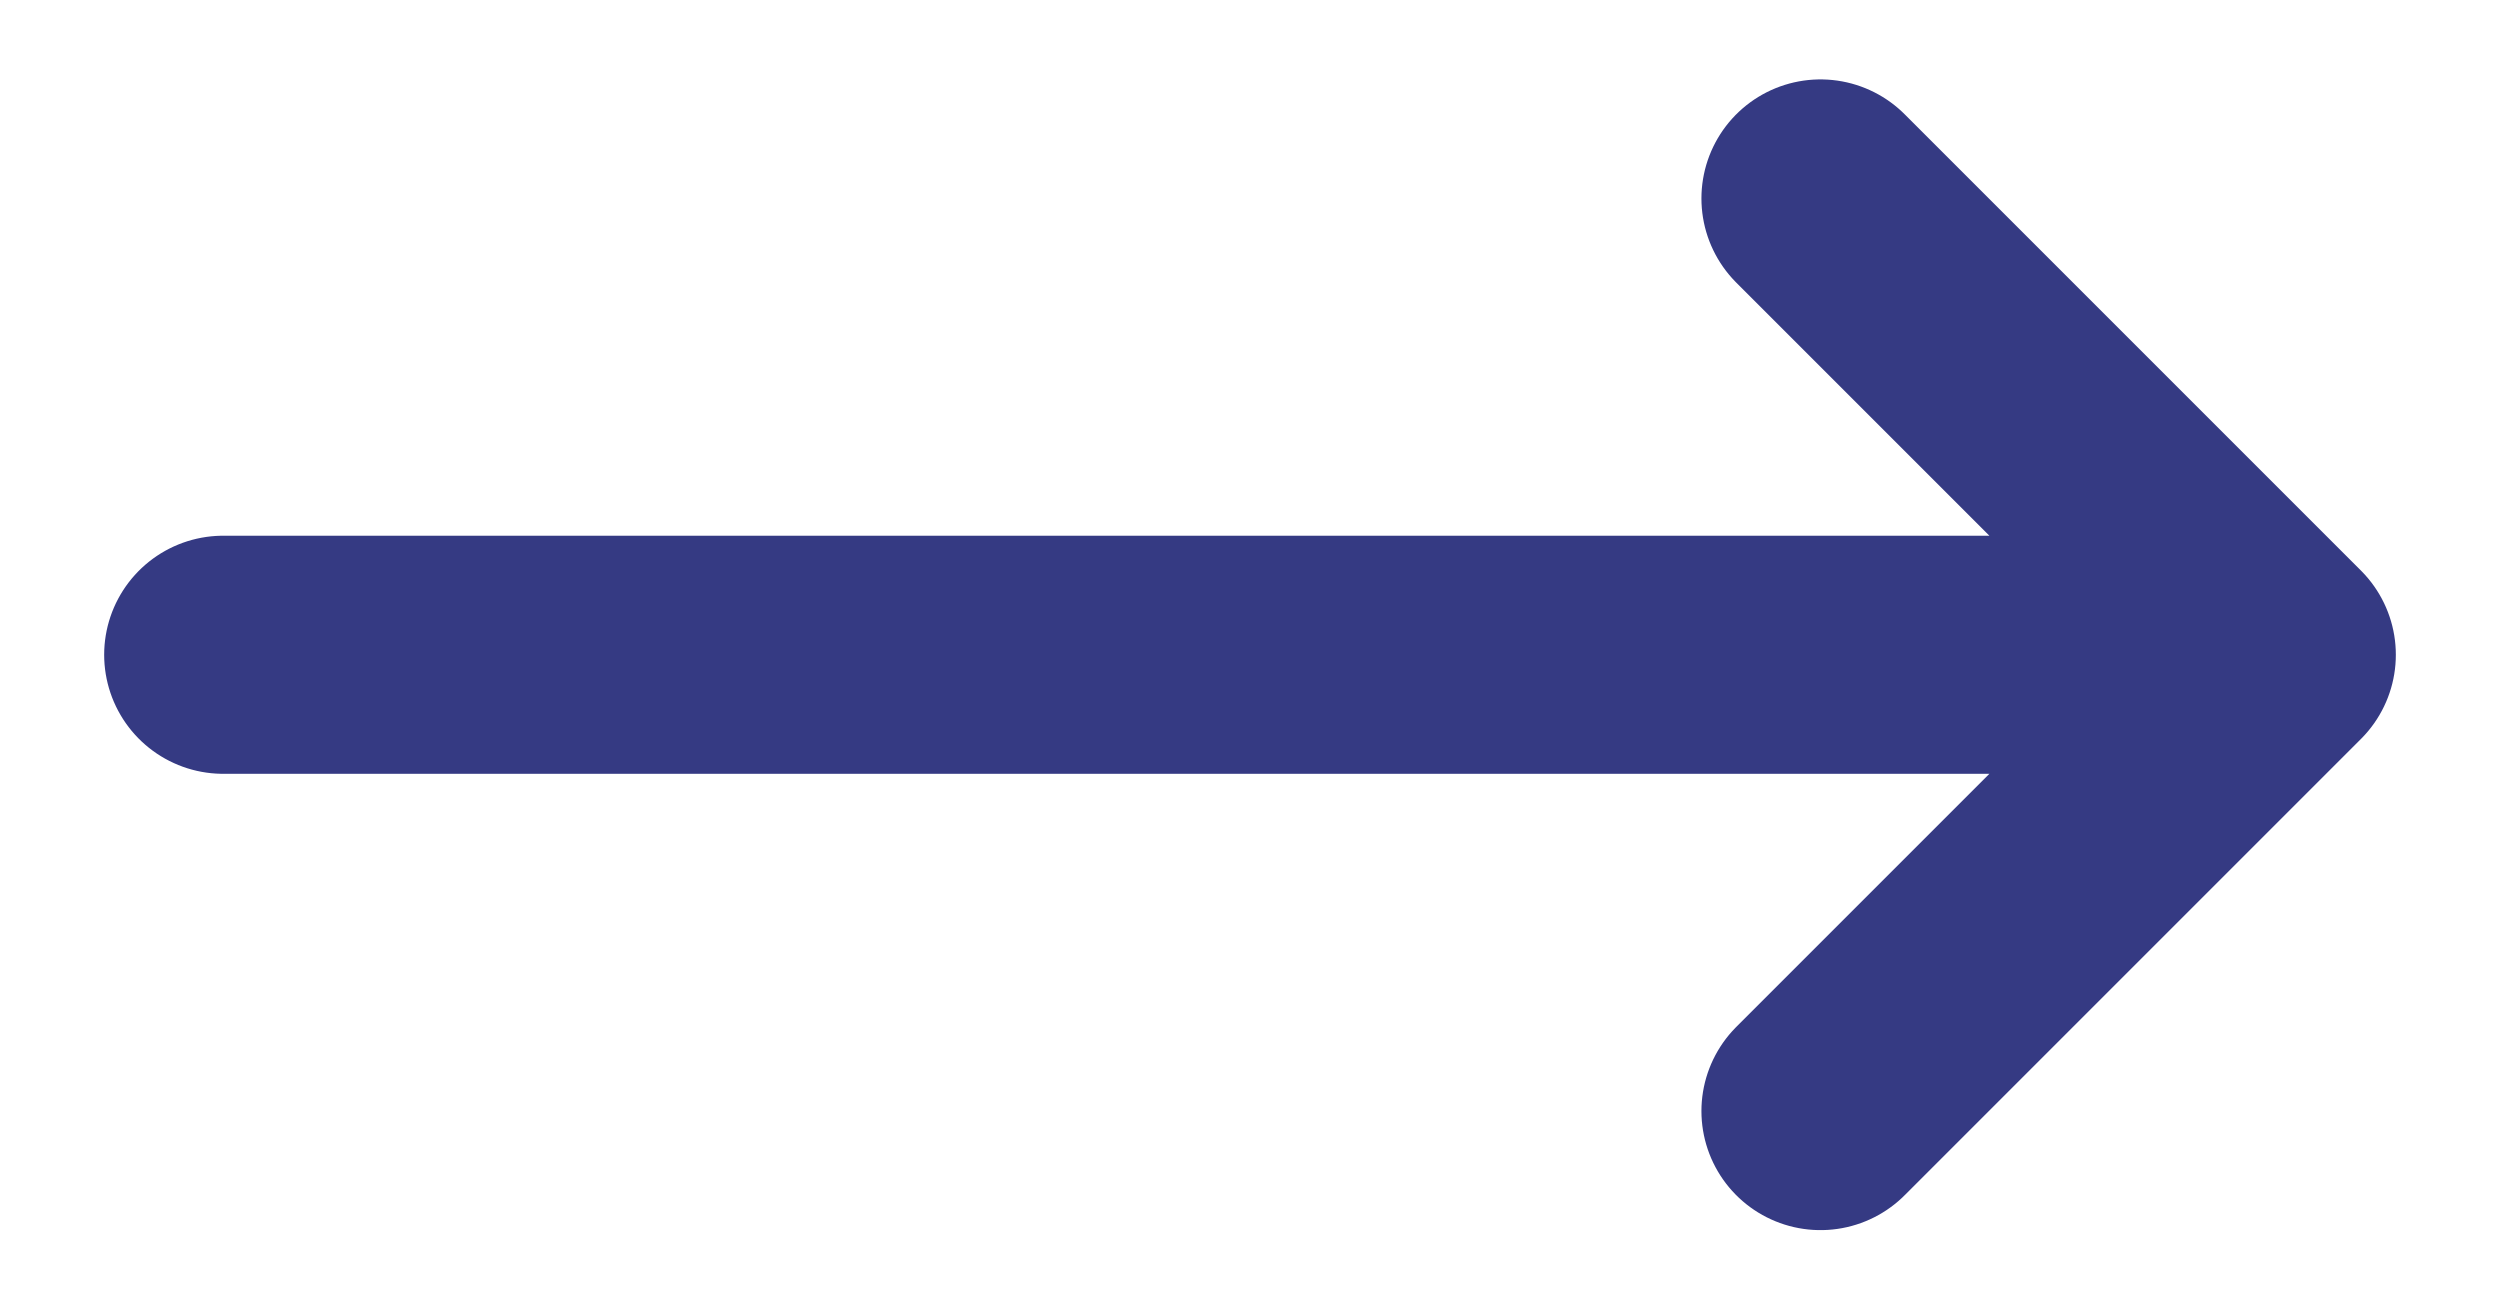 <svg width="21" height="11" viewBox="0 0 21 11" fill="none" xmlns="http://www.w3.org/2000/svg">
<path d="M19.125 5.5L1.875 5.5M15.292 1.667L19.125 5.5L15.292 1.667ZM19.125 5.5L15.292 9.333L19.125 5.5Z" stroke="#353A83" stroke-width="2" stroke-linecap="round" stroke-linejoin="round"/>
</svg>
